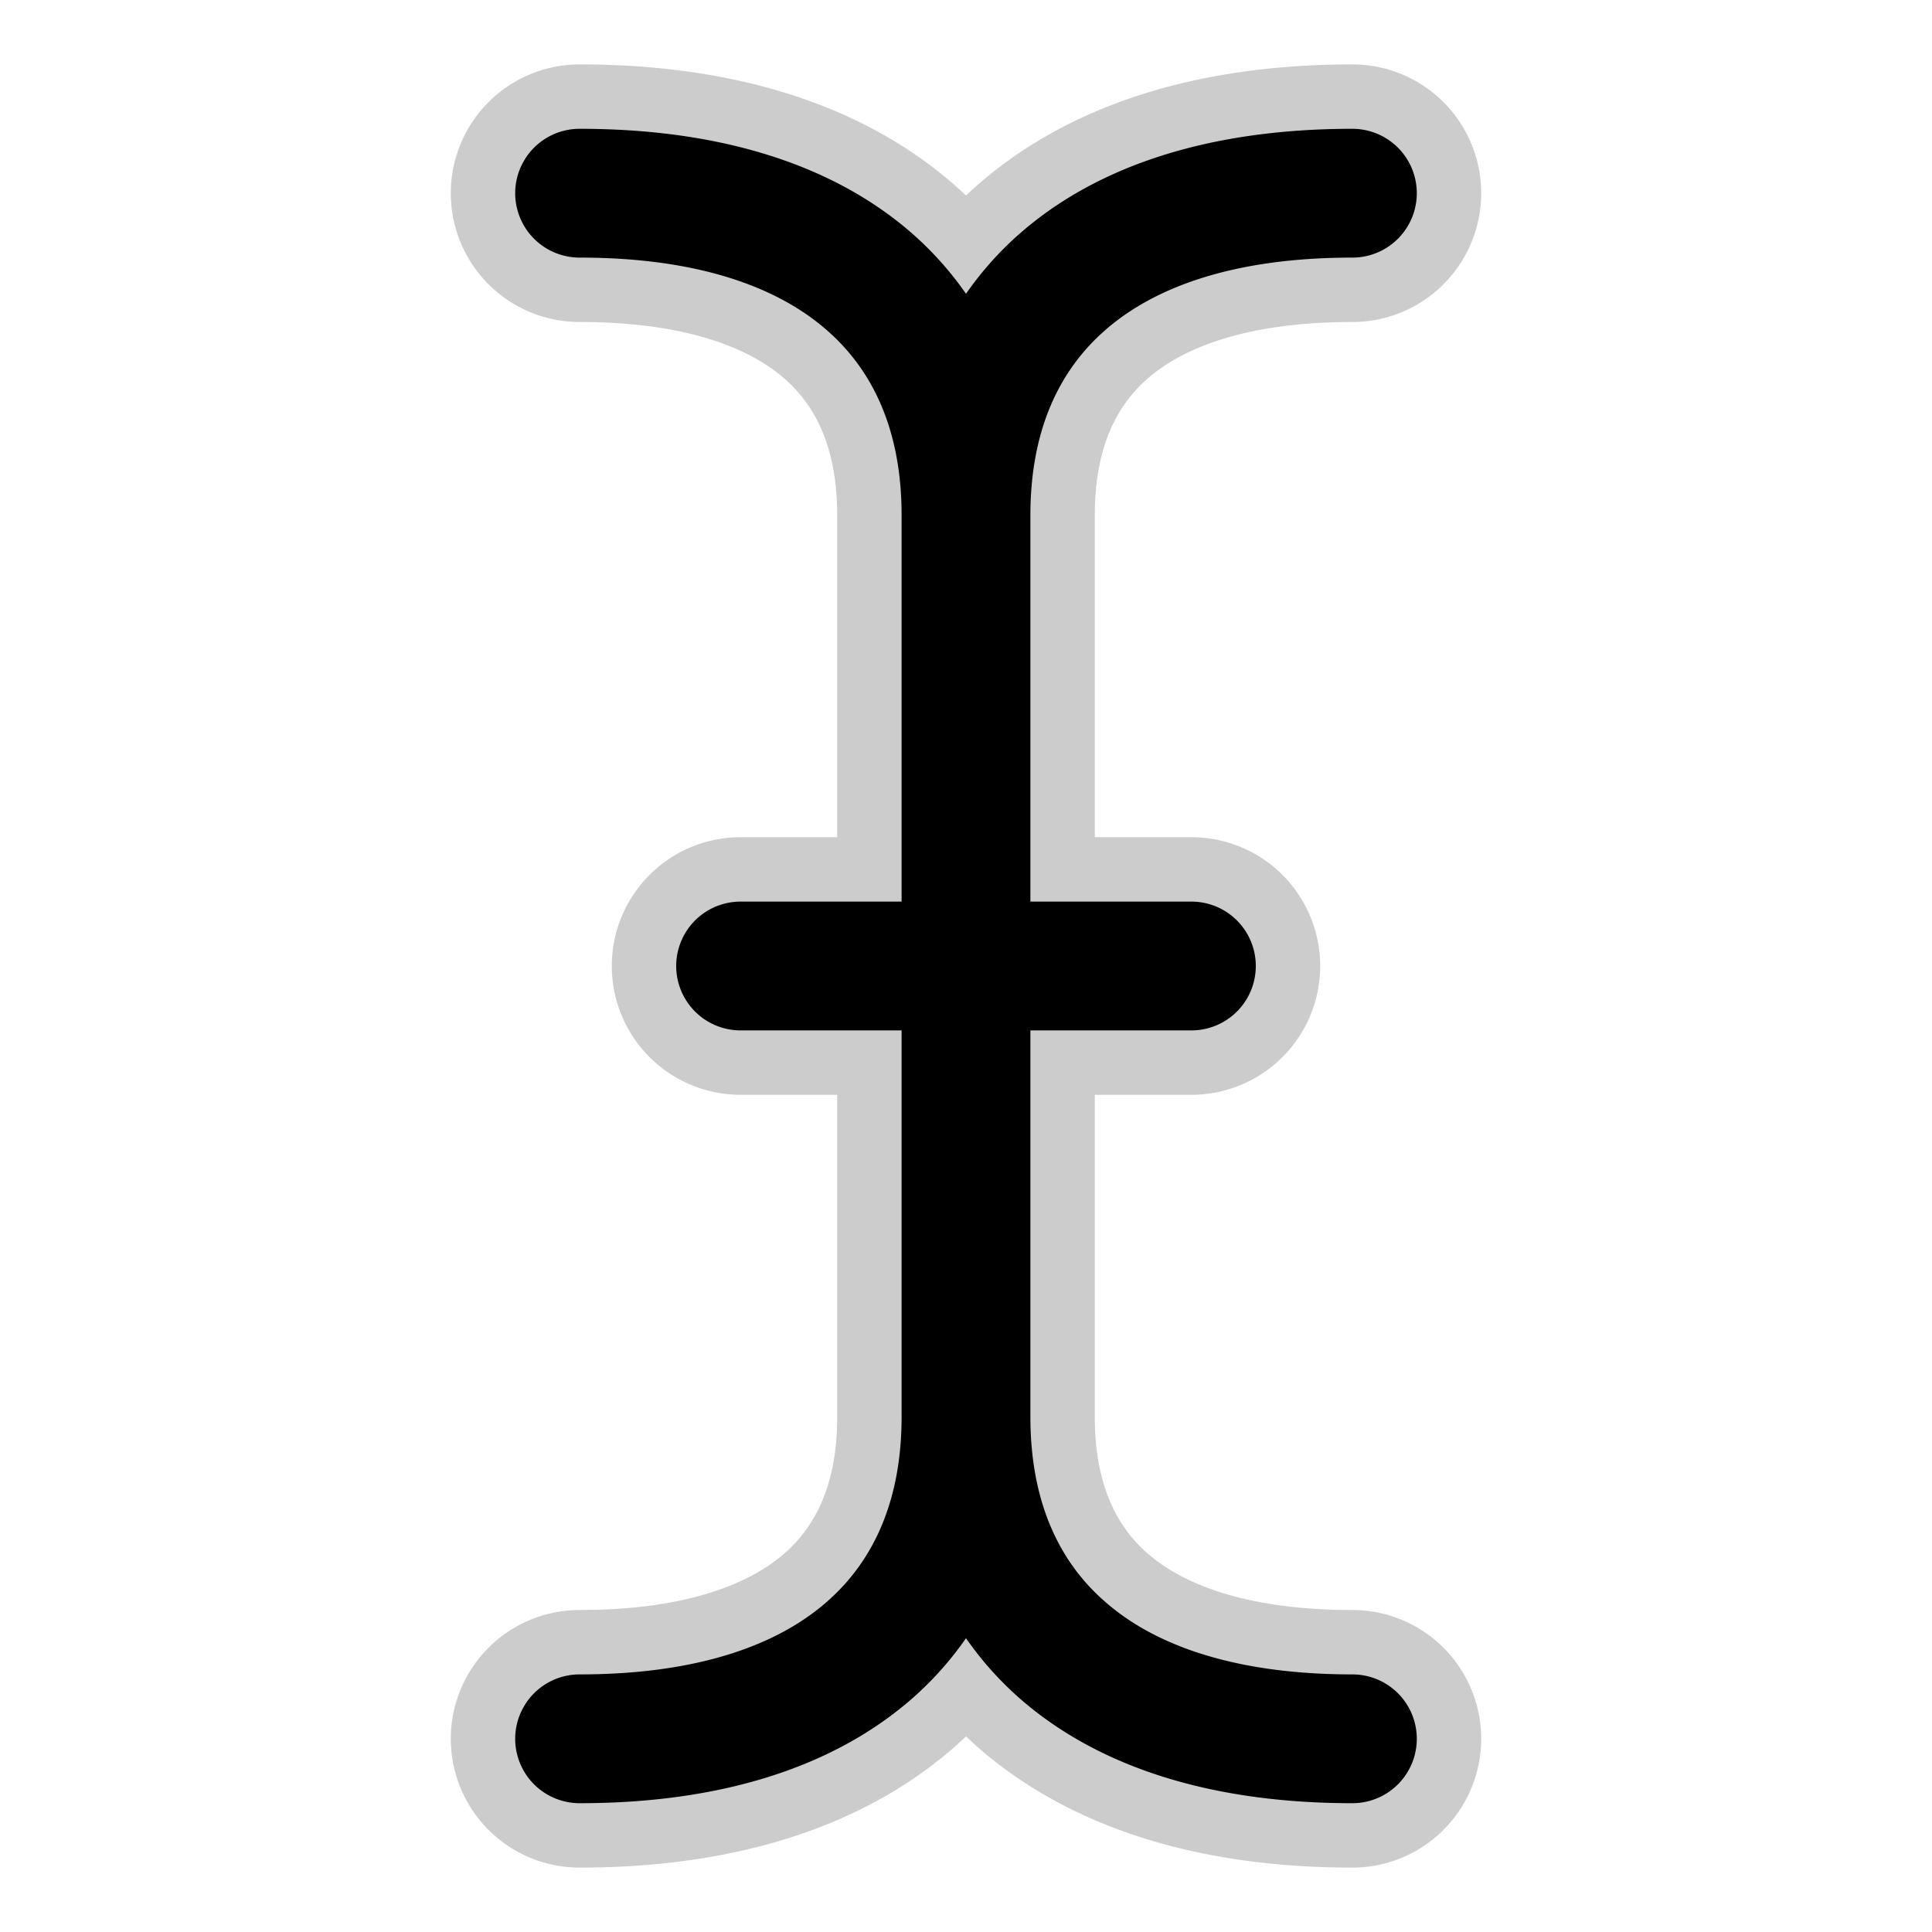 <svg width="15" height="15" fill="none" xmlns="http://www.w3.org/2000/svg">
  <path
    fill-rule="evenodd"
    clip-rule="evenodd"
    d="M4.5.5a1 1 0 000 2c.844 0 1.33.211 1.591.44.245.214.409.543.409 1.06v2.5h-.75a1 1 0 000 2h.75V11c0 .518-.164.846-.409 1.06-.261.229-.747.44-1.591.44a1 1 0 100 2c1.156 0 2.17-.289 2.909-.935l.091-.083.091.083c.739.646 1.753.935 2.909.935a1 1 0 100-2c-.844 0-1.33-.211-1.591-.44-.245-.214-.409-.543-.409-1.06V8.5h.75a1 1 0 000-2H8.5V4c0-.517.164-.846.409-1.06.261-.229.747-.44 1.591-.44a1 1 0 100-2c-1.156 0-2.17.289-2.909.935a3.177 3.177 0 00-.091.083 3.177 3.177 0 00-.091-.083C6.67.789 5.655.5 4.5.5z"
    fill="currentColor"
    opacity=".2"
  />
  <path
    fill-rule="evenodd"
    clip-rule="evenodd"
    d="M4.5 1a.5.5 0 000 1c.922 0 1.54.23 1.92.564.373.325.58.802.58 1.436v3H5.75a.5.5 0 000 1H7v3c0 .634-.207 1.11-.58 1.436-.38.334-.998.564-1.92.564a.5.5 0 000 1c1.078 0 1.96-.27 2.58-.811.162-.142.302-.3.42-.47.118.17.258.328.42.47.62.541 1.502.811 2.58.811a.5.5 0 000-1c-.922 0-1.54-.23-1.92-.564C8.206 12.111 8 11.634 8 11V8h1.25a.5.5 0 000-1H8V4c0-.634.207-1.11.58-1.436C8.96 2.23 9.577 2 10.5 2a.5.5 0 000-1c-1.078 0-1.96.27-2.58.811-.162.142-.302.3-.42.47a2.588 2.588 0 00-.42-.47C6.46 1.27 5.577 1 4.5 1z"
    fill="currentColor"
  />
</svg>
